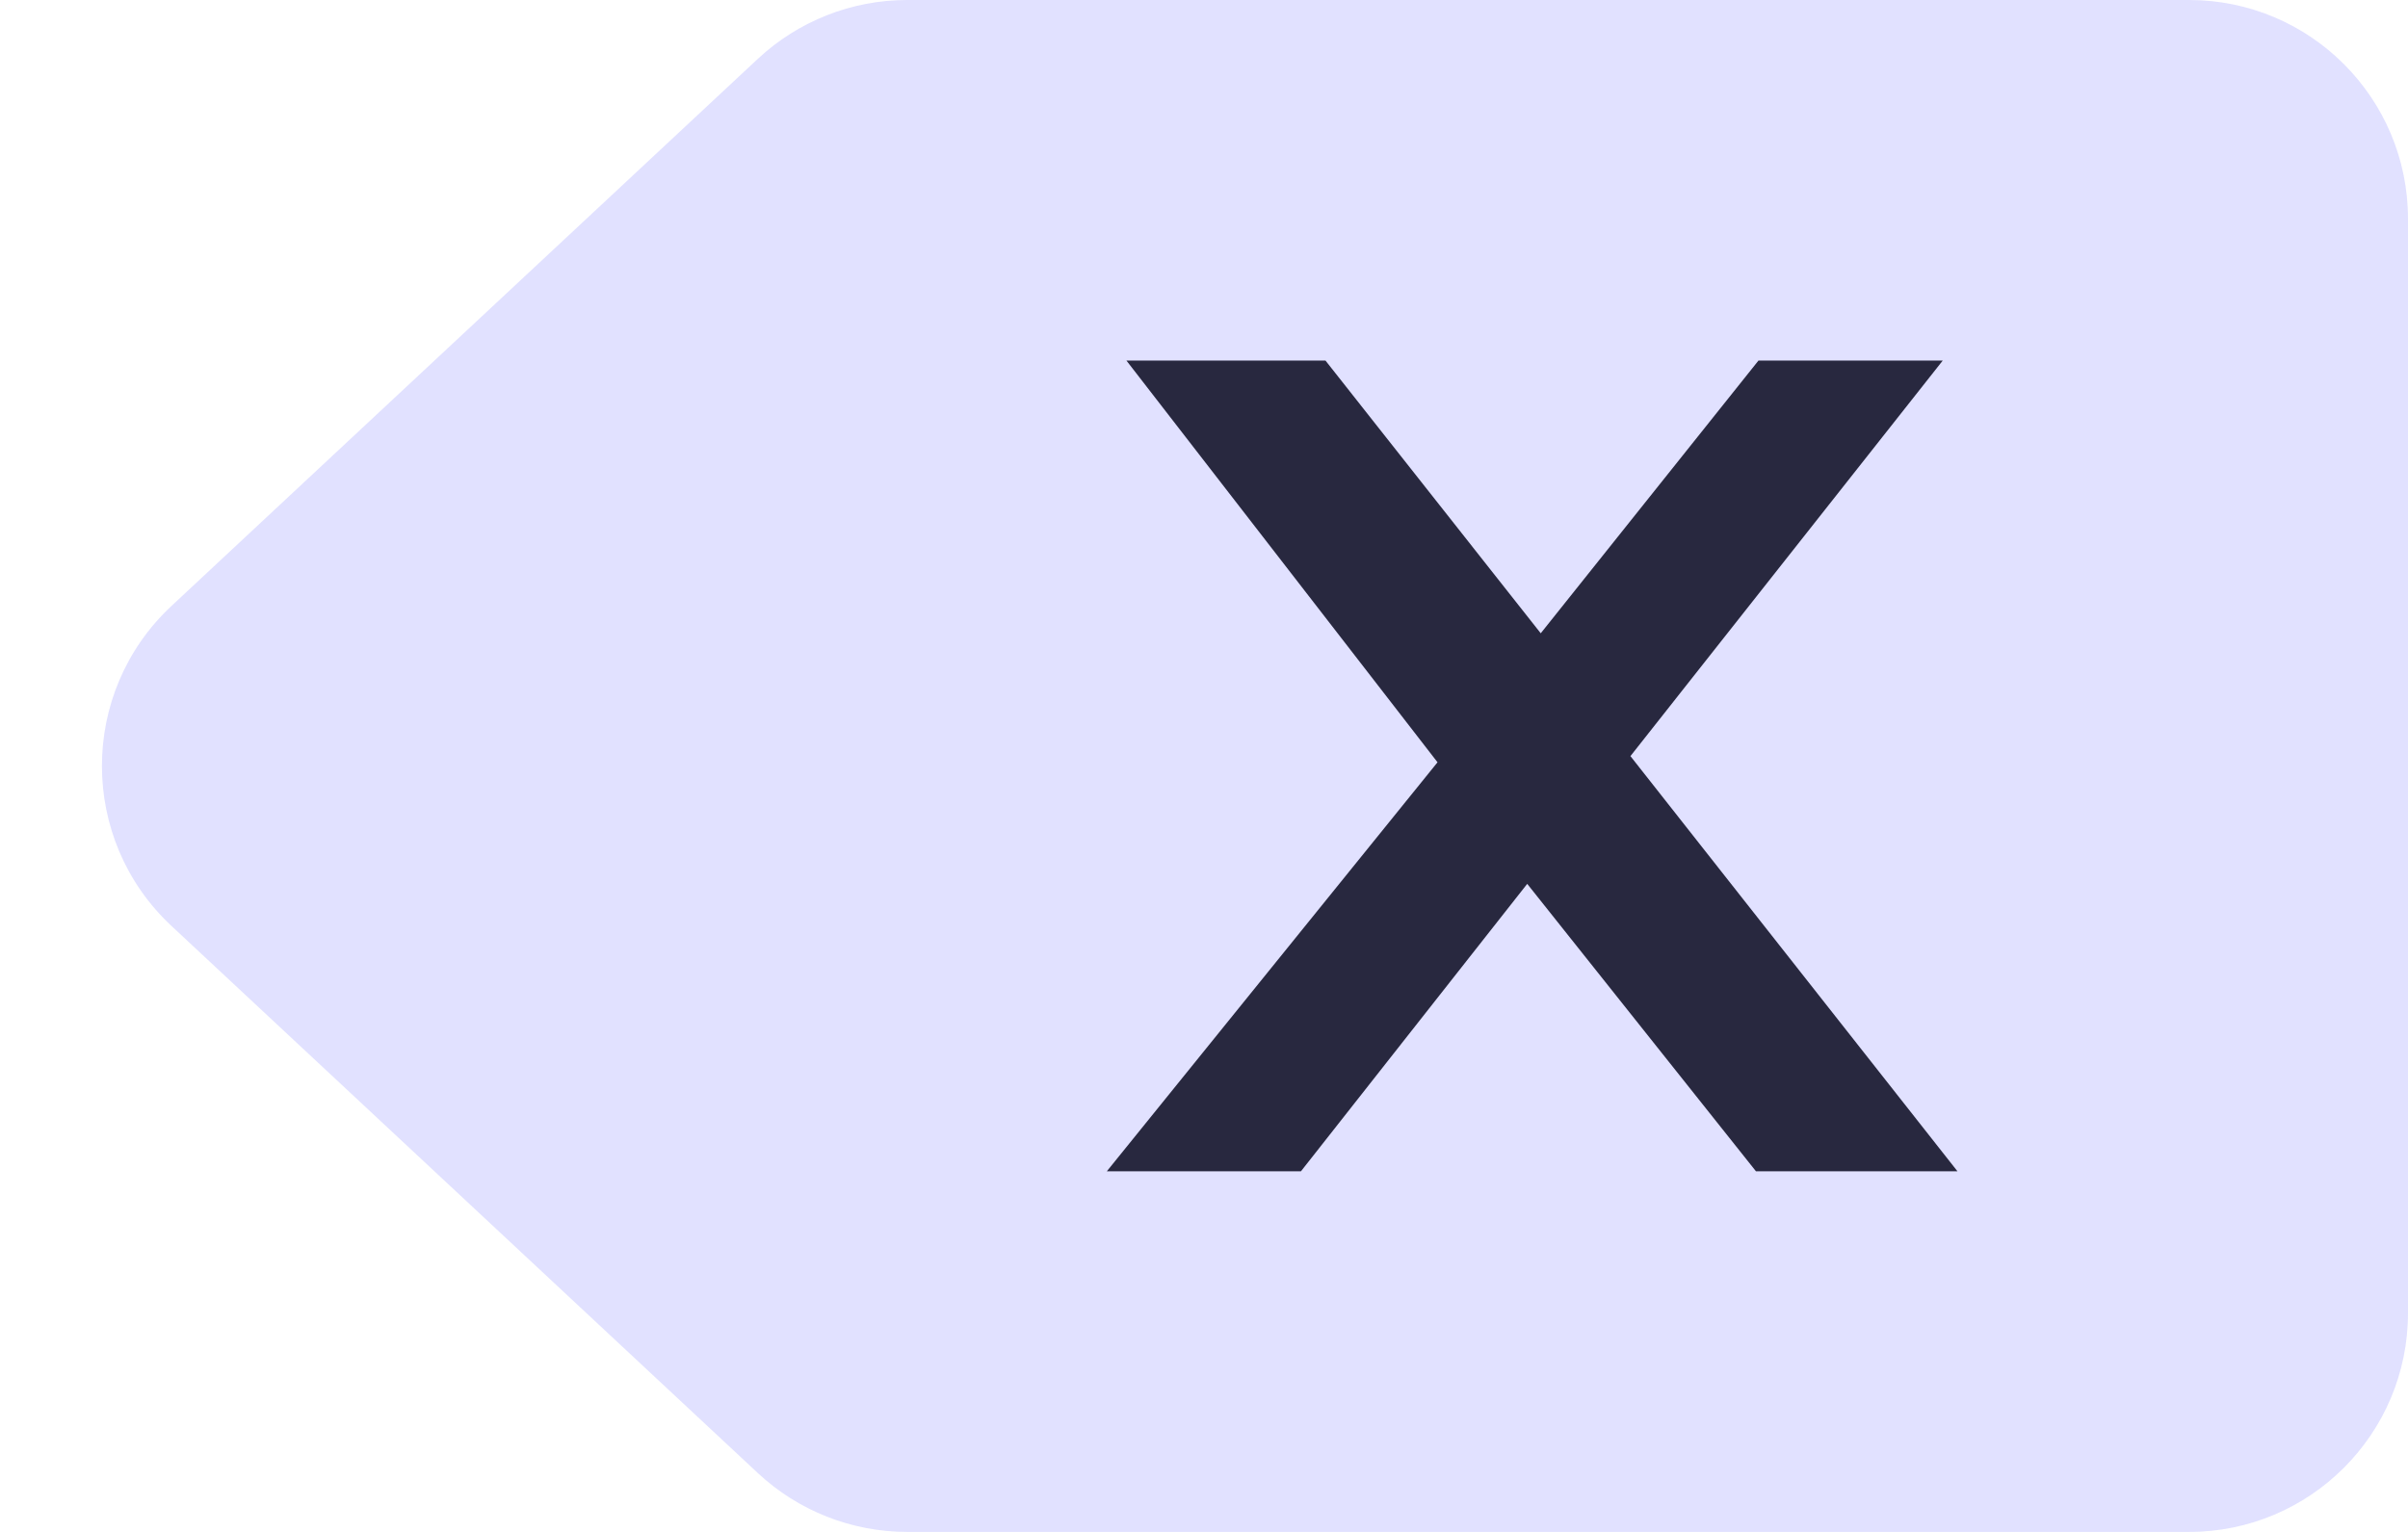 <svg id="backspace_Dark" width="44" height="28" viewBox="0 0 44 28" fill="none" xmlns="http://www.w3.org/2000/svg">
<path d="M13.847 1.076C14.588 0.384 15.563 0 16.577 0H40C42.209 0 44 1.791 44 4V24C44 26.209 42.209 28 40 28H16.577C15.563 28 14.588 27.616 13.847 26.924L3.133 16.924C1.439 15.343 1.439 12.657 3.133 11.076L13.847 1.076Z" fill="#E1E1FF"/>
<path d="M35.768 21.409H32.086L27.906 16.155L23.771 21.409H20.224L26.267 13.933L20.583 6.591H24.22L28.153 11.575L32.131 6.591H35.498L29.792 13.82L35.768 21.409Z" fill="#28283F"/>
</svg>
    